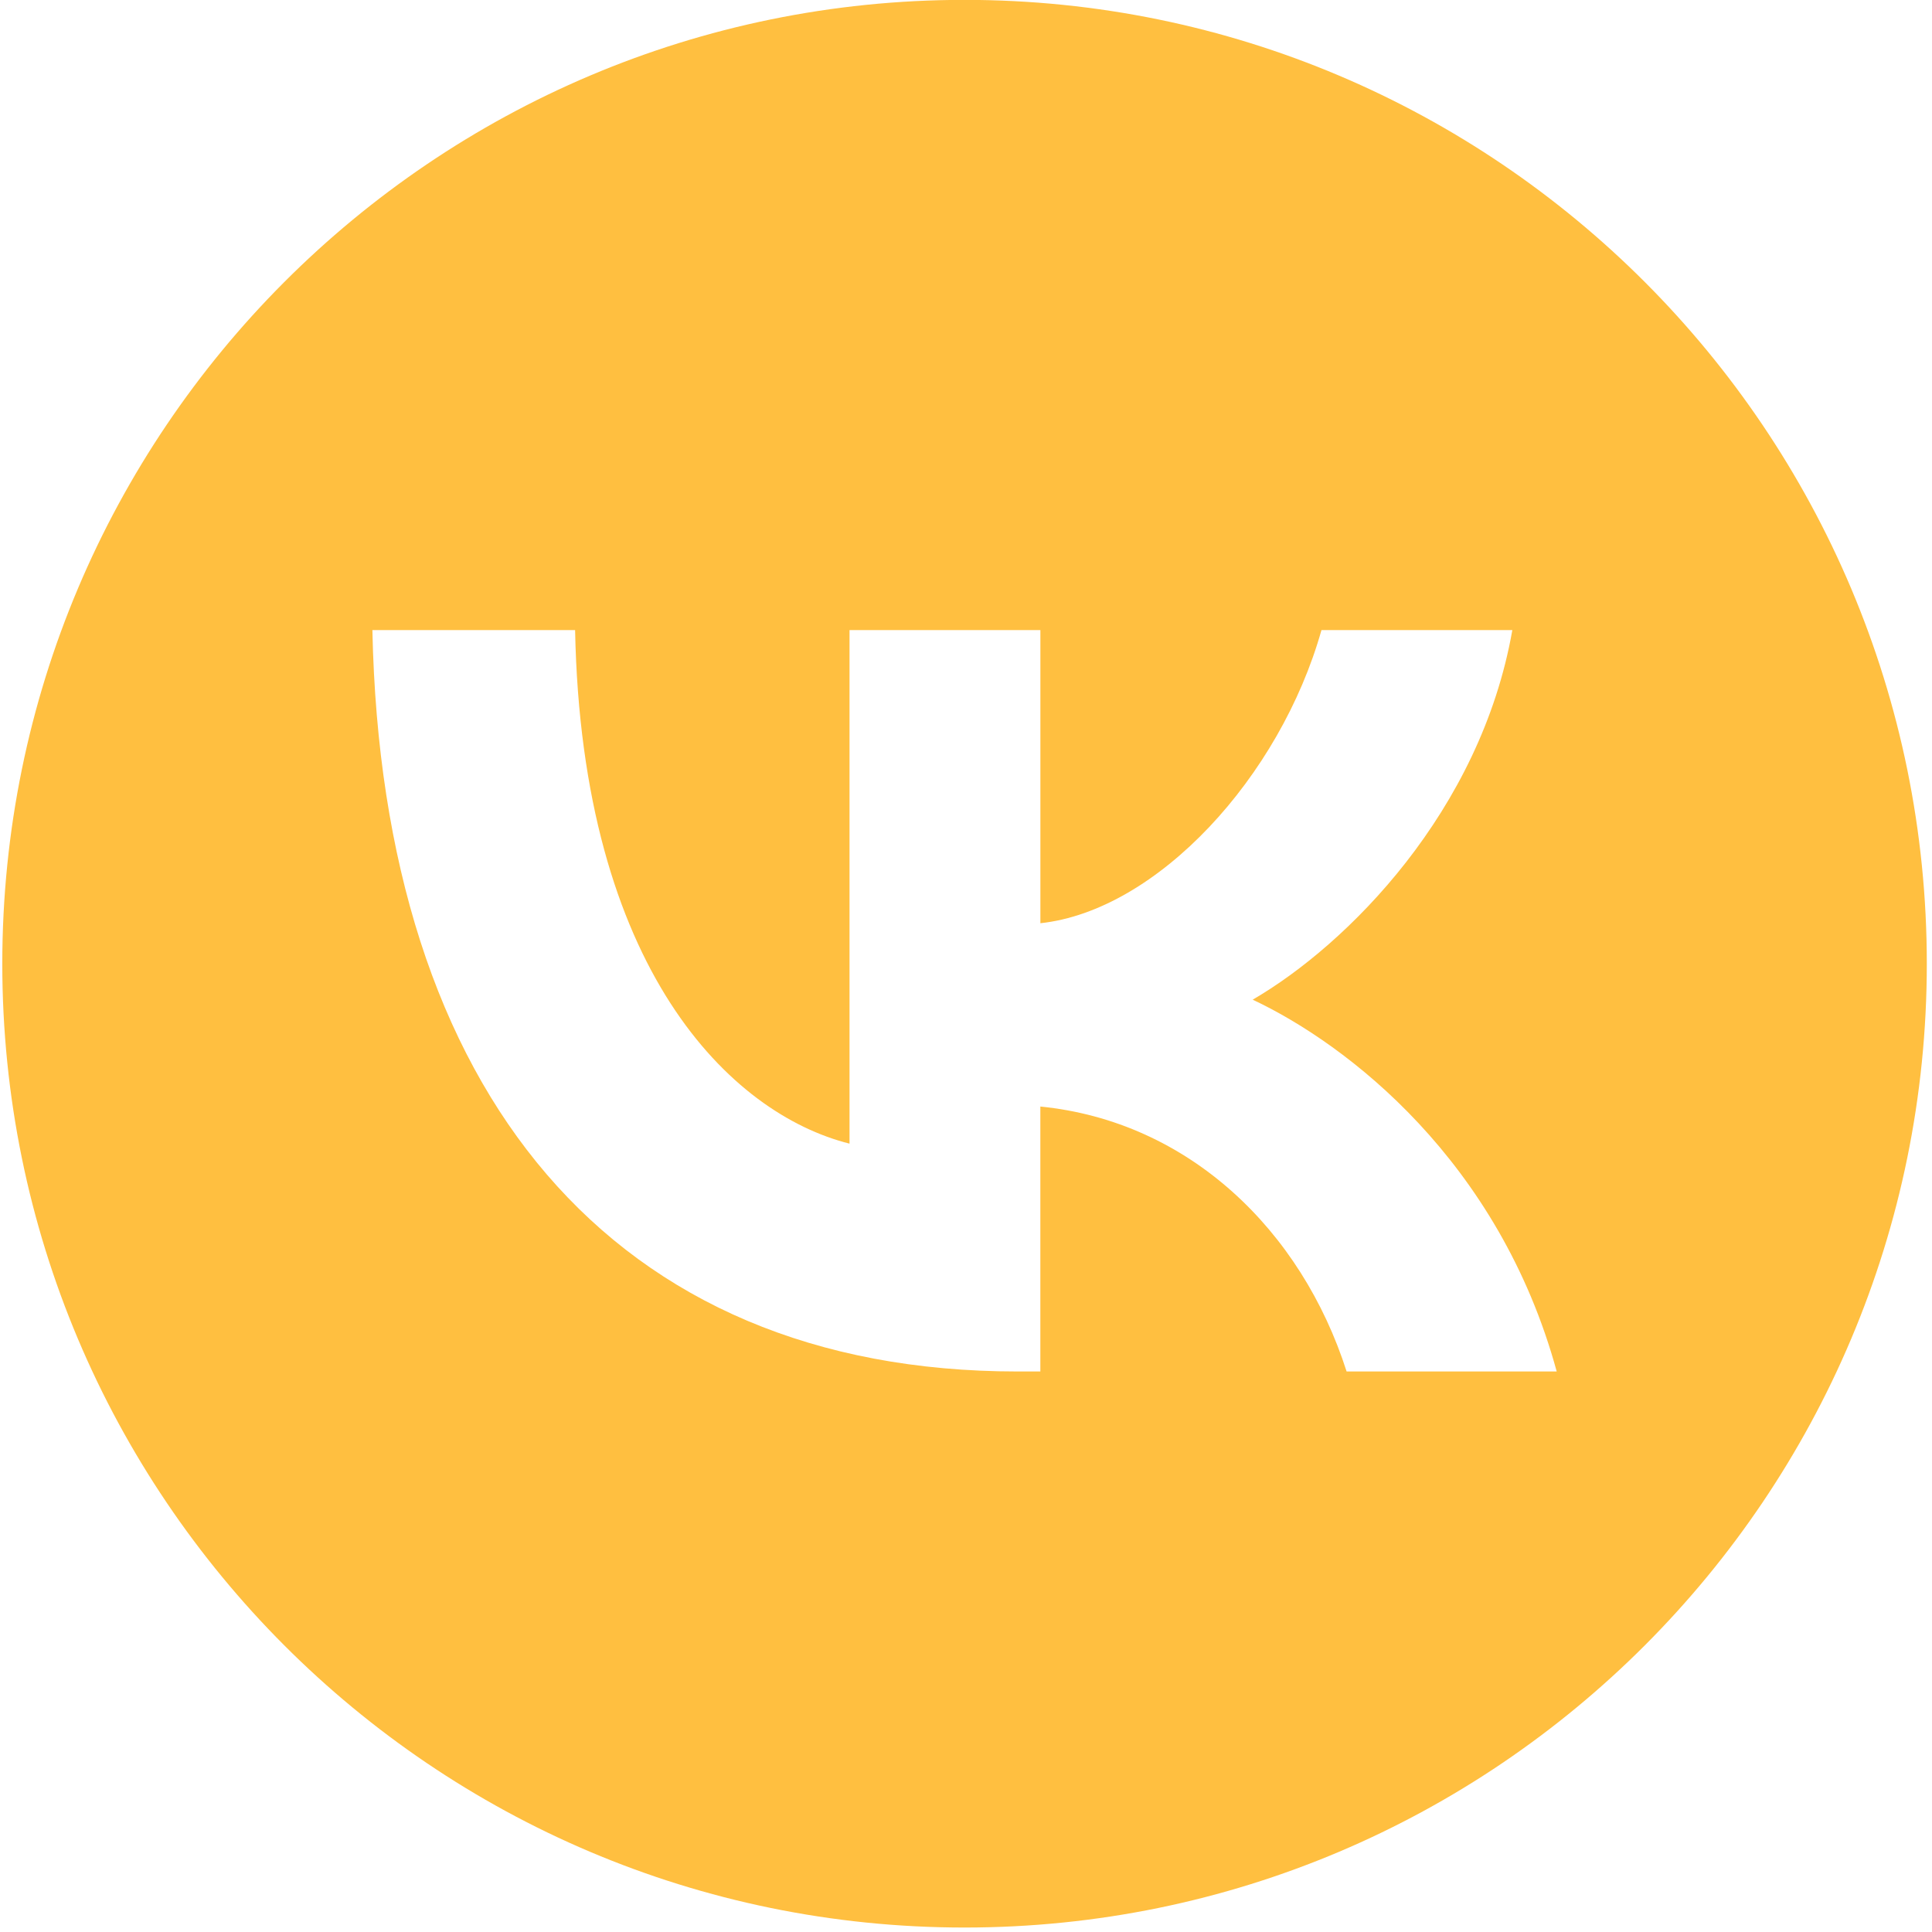 <?xml version="1.0" encoding="UTF-8" standalone="no"?>
<!DOCTYPE svg PUBLIC "-//W3C//DTD SVG 1.1//EN" "http://www.w3.org/Graphics/SVG/1.1/DTD/svg11.dtd">
<svg width="100%" height="100%" viewBox="0 0 128 128" version="1.1" xmlns="http://www.w3.org/2000/svg" xmlns:xlink="http://www.w3.org/1999/xlink" xml:space="preserve" xmlns:serif="http://www.serif.com/" style="fill-rule:evenodd;clip-rule:evenodd;stroke-linejoin:round;stroke-miterlimit:2;">
    <g transform="matrix(1.226,0,0,1.228,-14.56,-14.744)">
        <path d="M64,12C35.282,12 12,35.282 12,64C12,92.718 35.282,116 64,116C92.718,116 116,92.718 116,64C116,35.282 92.718,12 64,12ZM84.646,86C82.208,78.392 76.132,72.506 68.096,71.706L68.096,86L66.856,86C44.992,86 32.52,70.984 32,46L42.954,46C43.314,64.338 51.388,72.106 57.784,73.708L57.784,46L68.098,46L68.098,61.816C74.414,61.136 81.05,53.928 83.288,46L93.602,46C91.884,55.77 84.688,62.976 79.57,65.94C84.686,68.342 92.882,74.628 96,86L84.646,86Z" style="fill:rgb(255,191,64);fill-rule:nonzero;"/>
    </g>
</svg>

